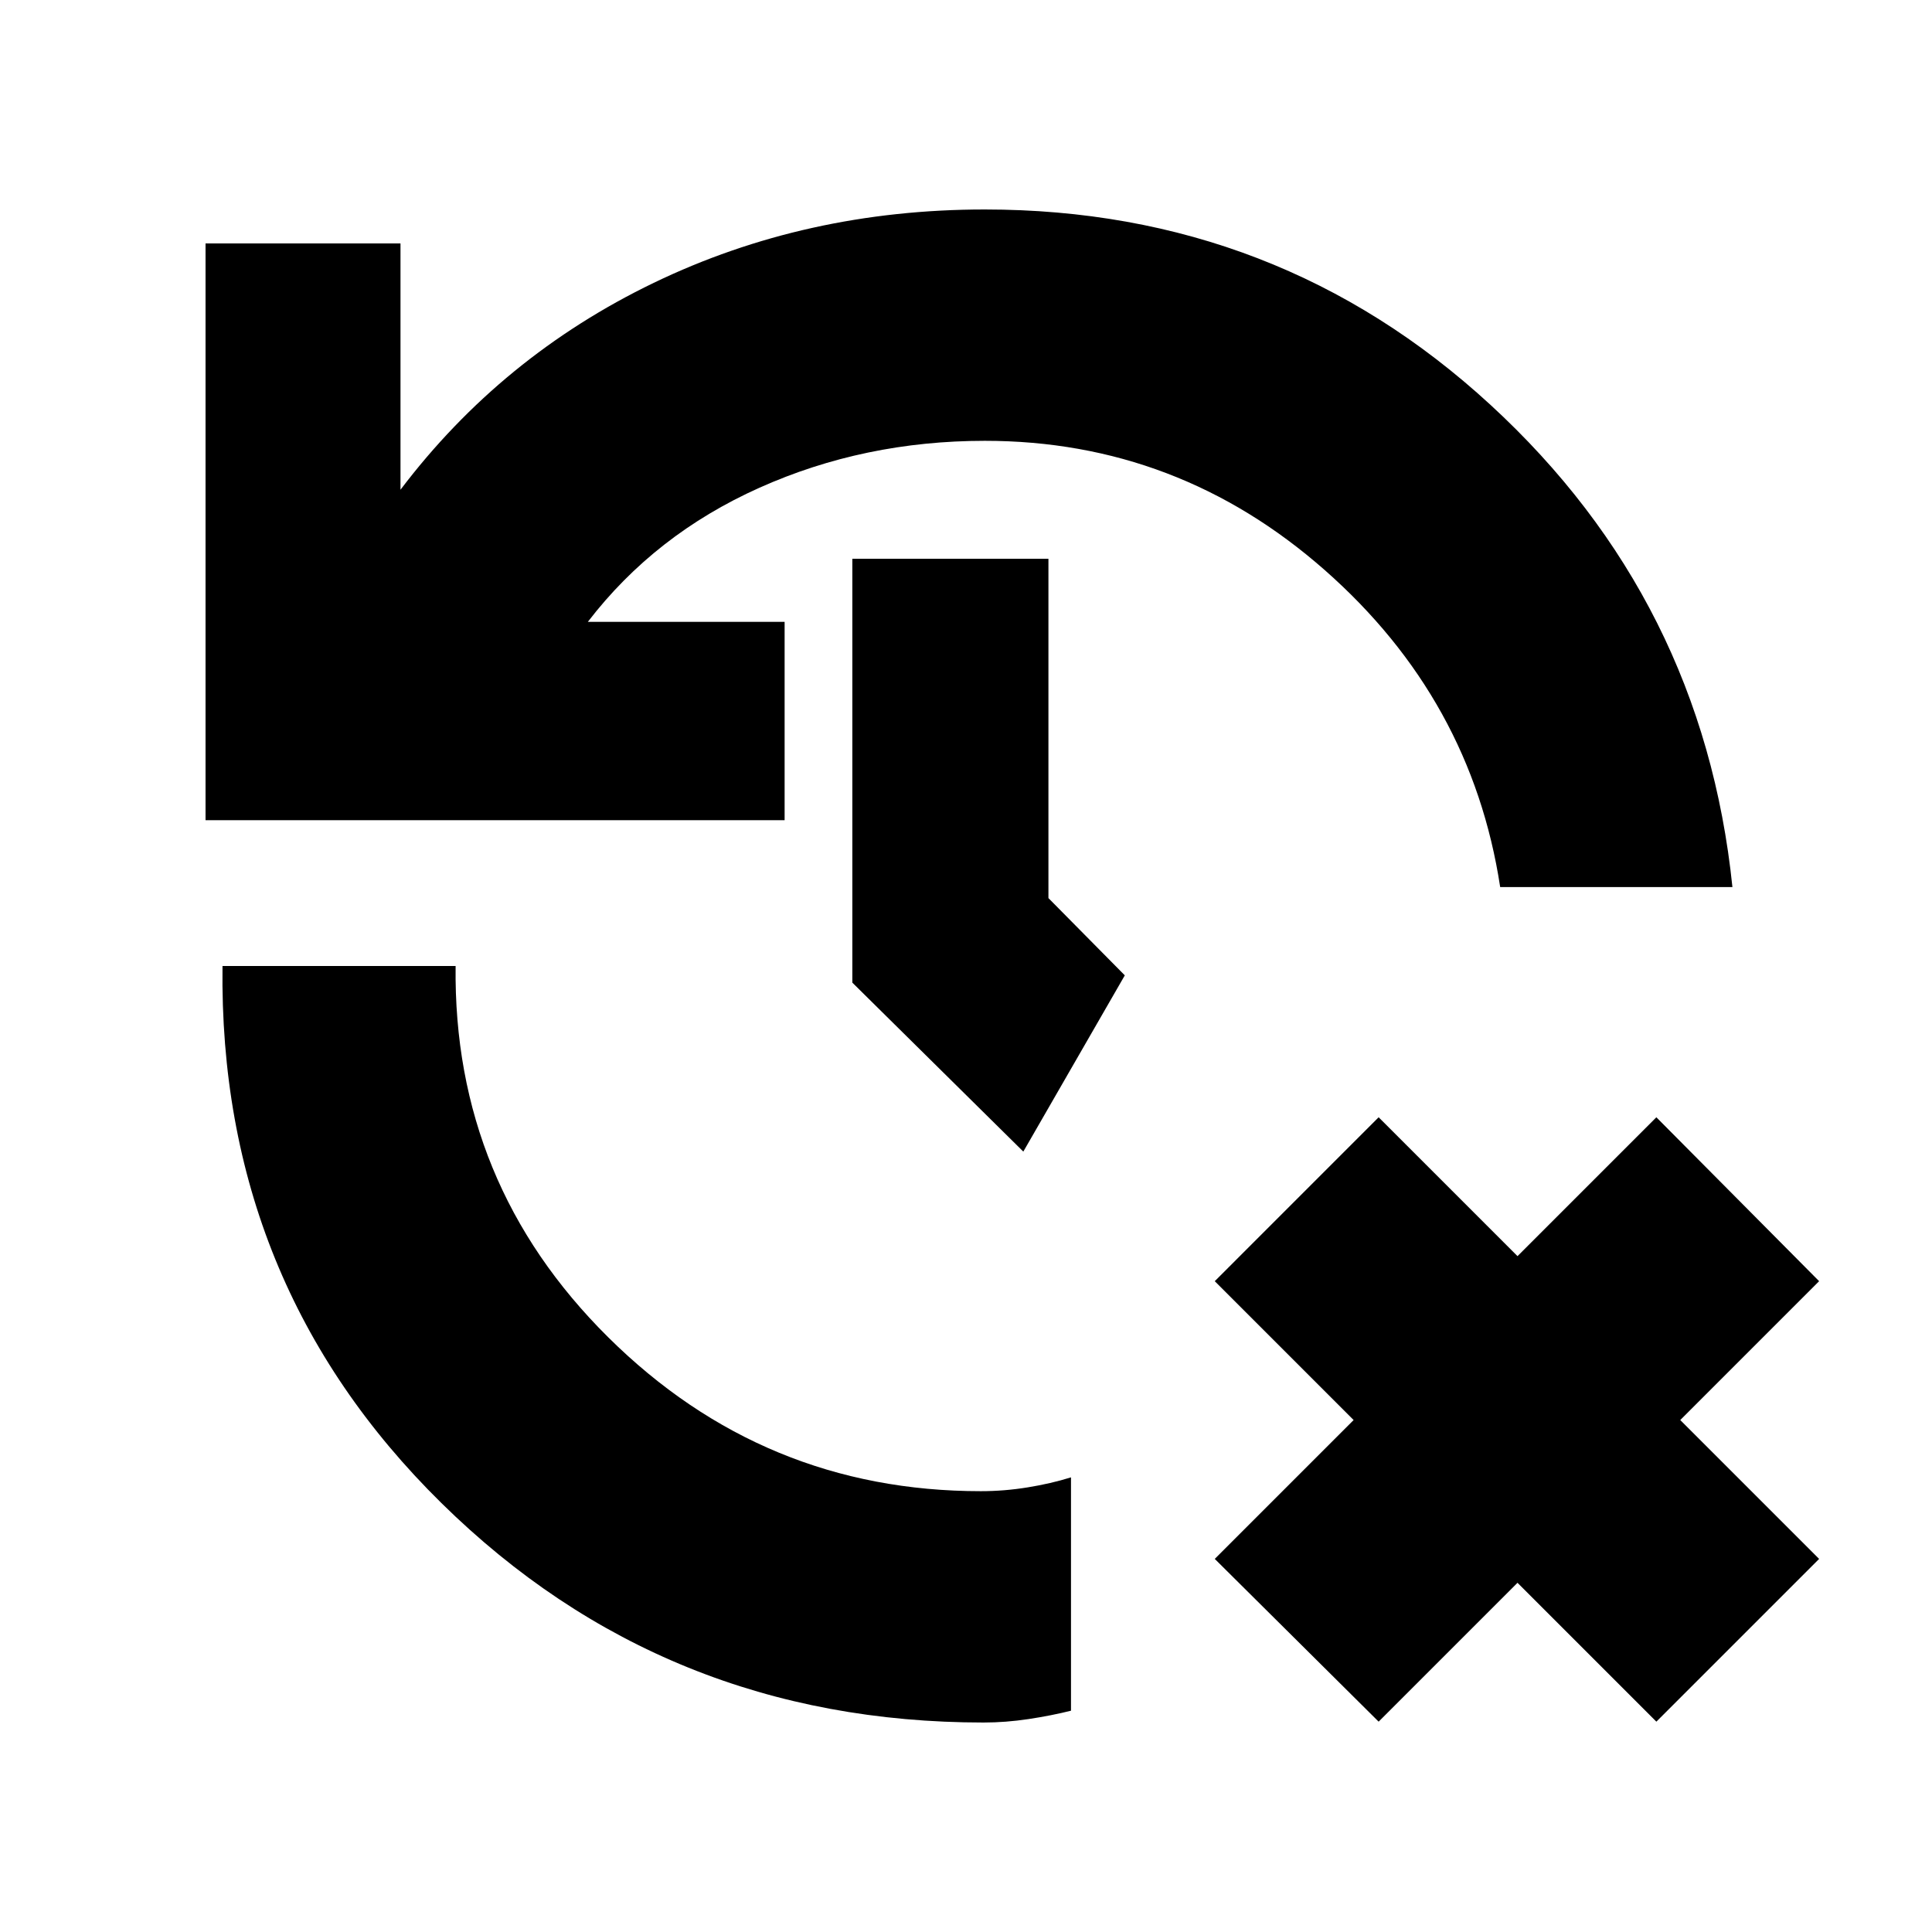 <svg xmlns="http://www.w3.org/2000/svg" height="20" viewBox="0 -960 960 960" width="20"><path d="m685.04-104.52-81.43-80.87 69-69-69-69 81.43-81.44 69 69 69-69 80.87 81.44-69 69 69 69-80.87 80.87-69-69-69 69Zm-196.26.43q-158.64 0-269.43-109.04Q108.56-322.17 110.56-480h115.83q-1.3 108.04 75.84 184.5 77.15 76.46 185.12 76.46 11.67 0 23.28-1.89 11.62-1.88 21.54-4.98v115.95q-9.74 2.44-21.11 4.16-11.37 1.71-22.28 1.71ZM102.13-552.44v-286.6H199v122.39Q249.26-783 324.85-819.46q75.58-36.45 164.5-36.45 145.69 0 251.24 97.06 105.54 97.07 120.24 239.63h-115.4q-14.26-93.35-87.21-157.54-72.96-64.2-168.87-64.2-59.9 0-111.93 23.29-52.03 23.28-85.33 66.67h97.78v98.56H102.13Zm406.35 164.66-84.96-83.96v-210.61h97.44v168.61l37.95 38.39-50.43 87.57Z"/></svg>